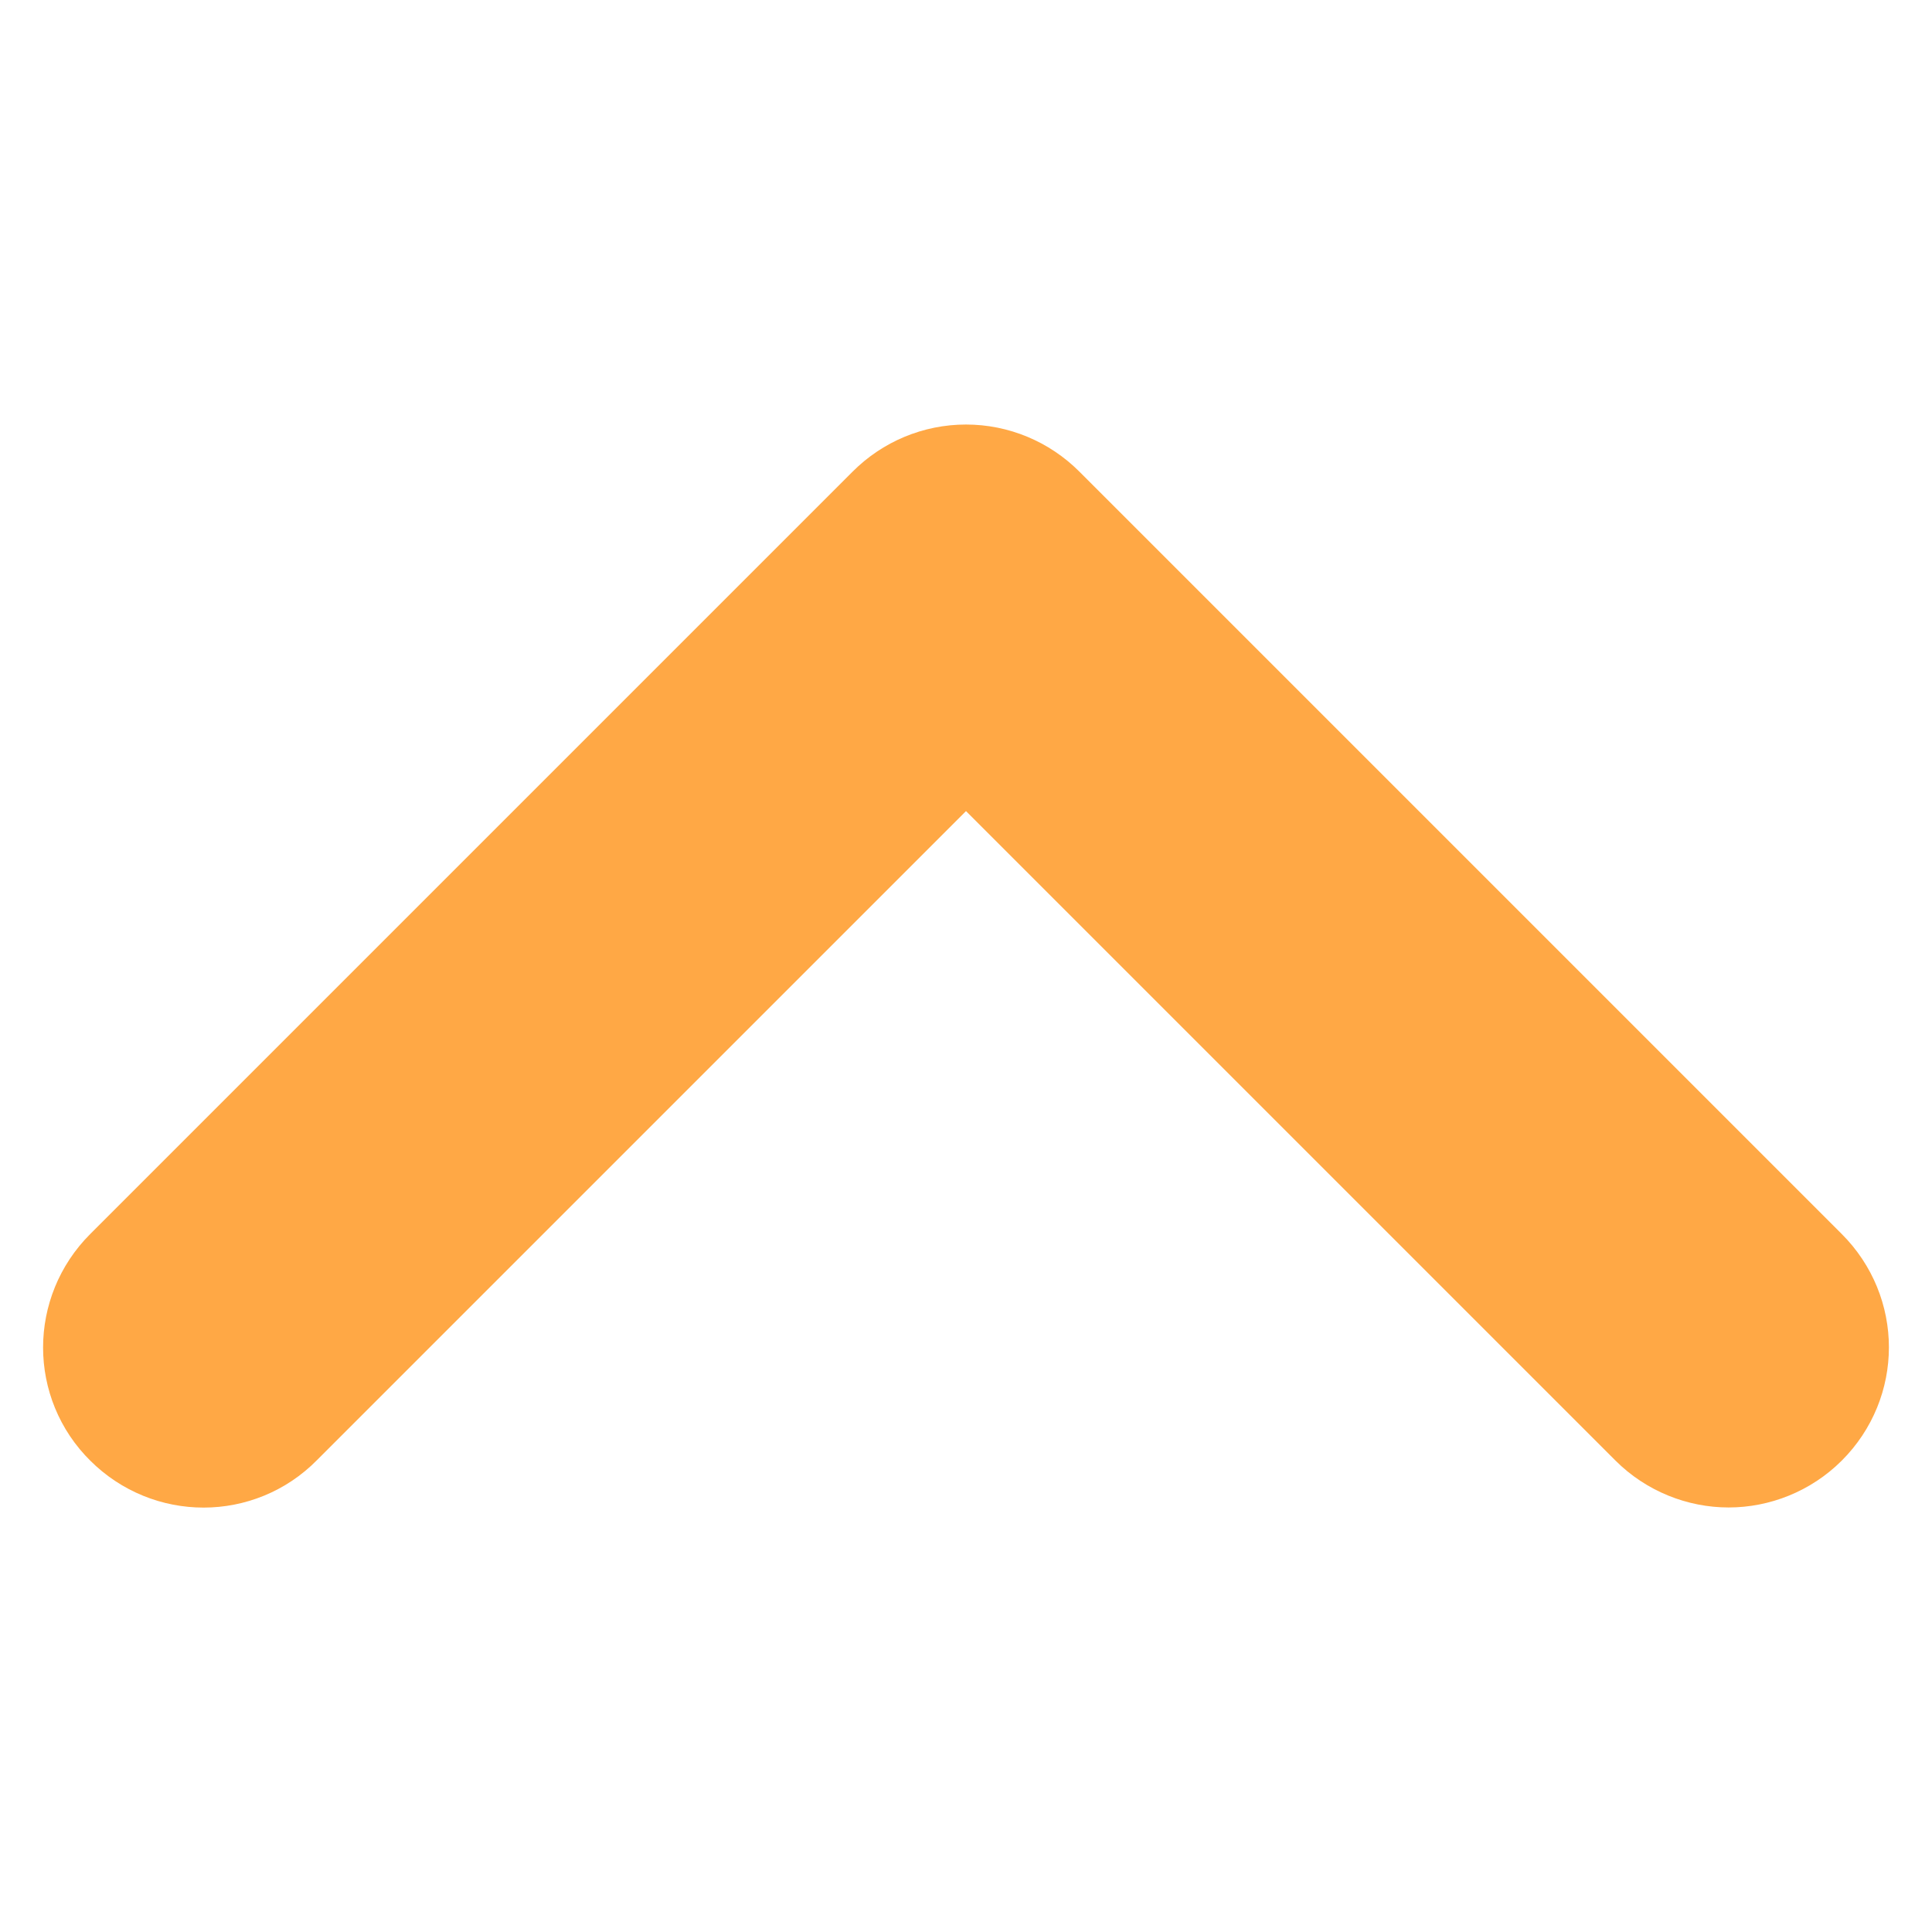 <?xml version="1.0" encoding="utf-8"?>
<!-- Generator: Adobe Illustrator 24.1.2, SVG Export Plug-In . SVG Version: 6.00 Build 0)  -->
<svg version="1.1" id="Layer_1" xmlns="http://www.w3.org/2000/svg" xmlns:xlink="http://www.w3.org/1999/xlink" x="0px" y="0px"
	 viewBox="0 0 380 380" style="enable-background:new 0 0 380 380;" xml:space="preserve">
<style type="text/css">
	.st0{stroke:#FFA845;stroke-width:33;stroke-miterlimit:10;}
</style>
<path id="XMLID_224_" class="st0" d="M350.6,254.4l-150-150c-2.8-2.8-6.6-4.4-10.6-4.4c-4,0-7.8,1.6-10.6,4.4l-150,150
	c-5.9,5.9-5.9,15.4,0,21.2c5.9,5.9,15.4,5.9,21.2,0L190,136.2l139.4,139.4c2.9,2.9,6.8,4.4,10.6,4.4s7.7-1.5,10.6-4.4
	C356.5,269.7,356.5,260.3,350.6,254.4z"/>
</svg>
